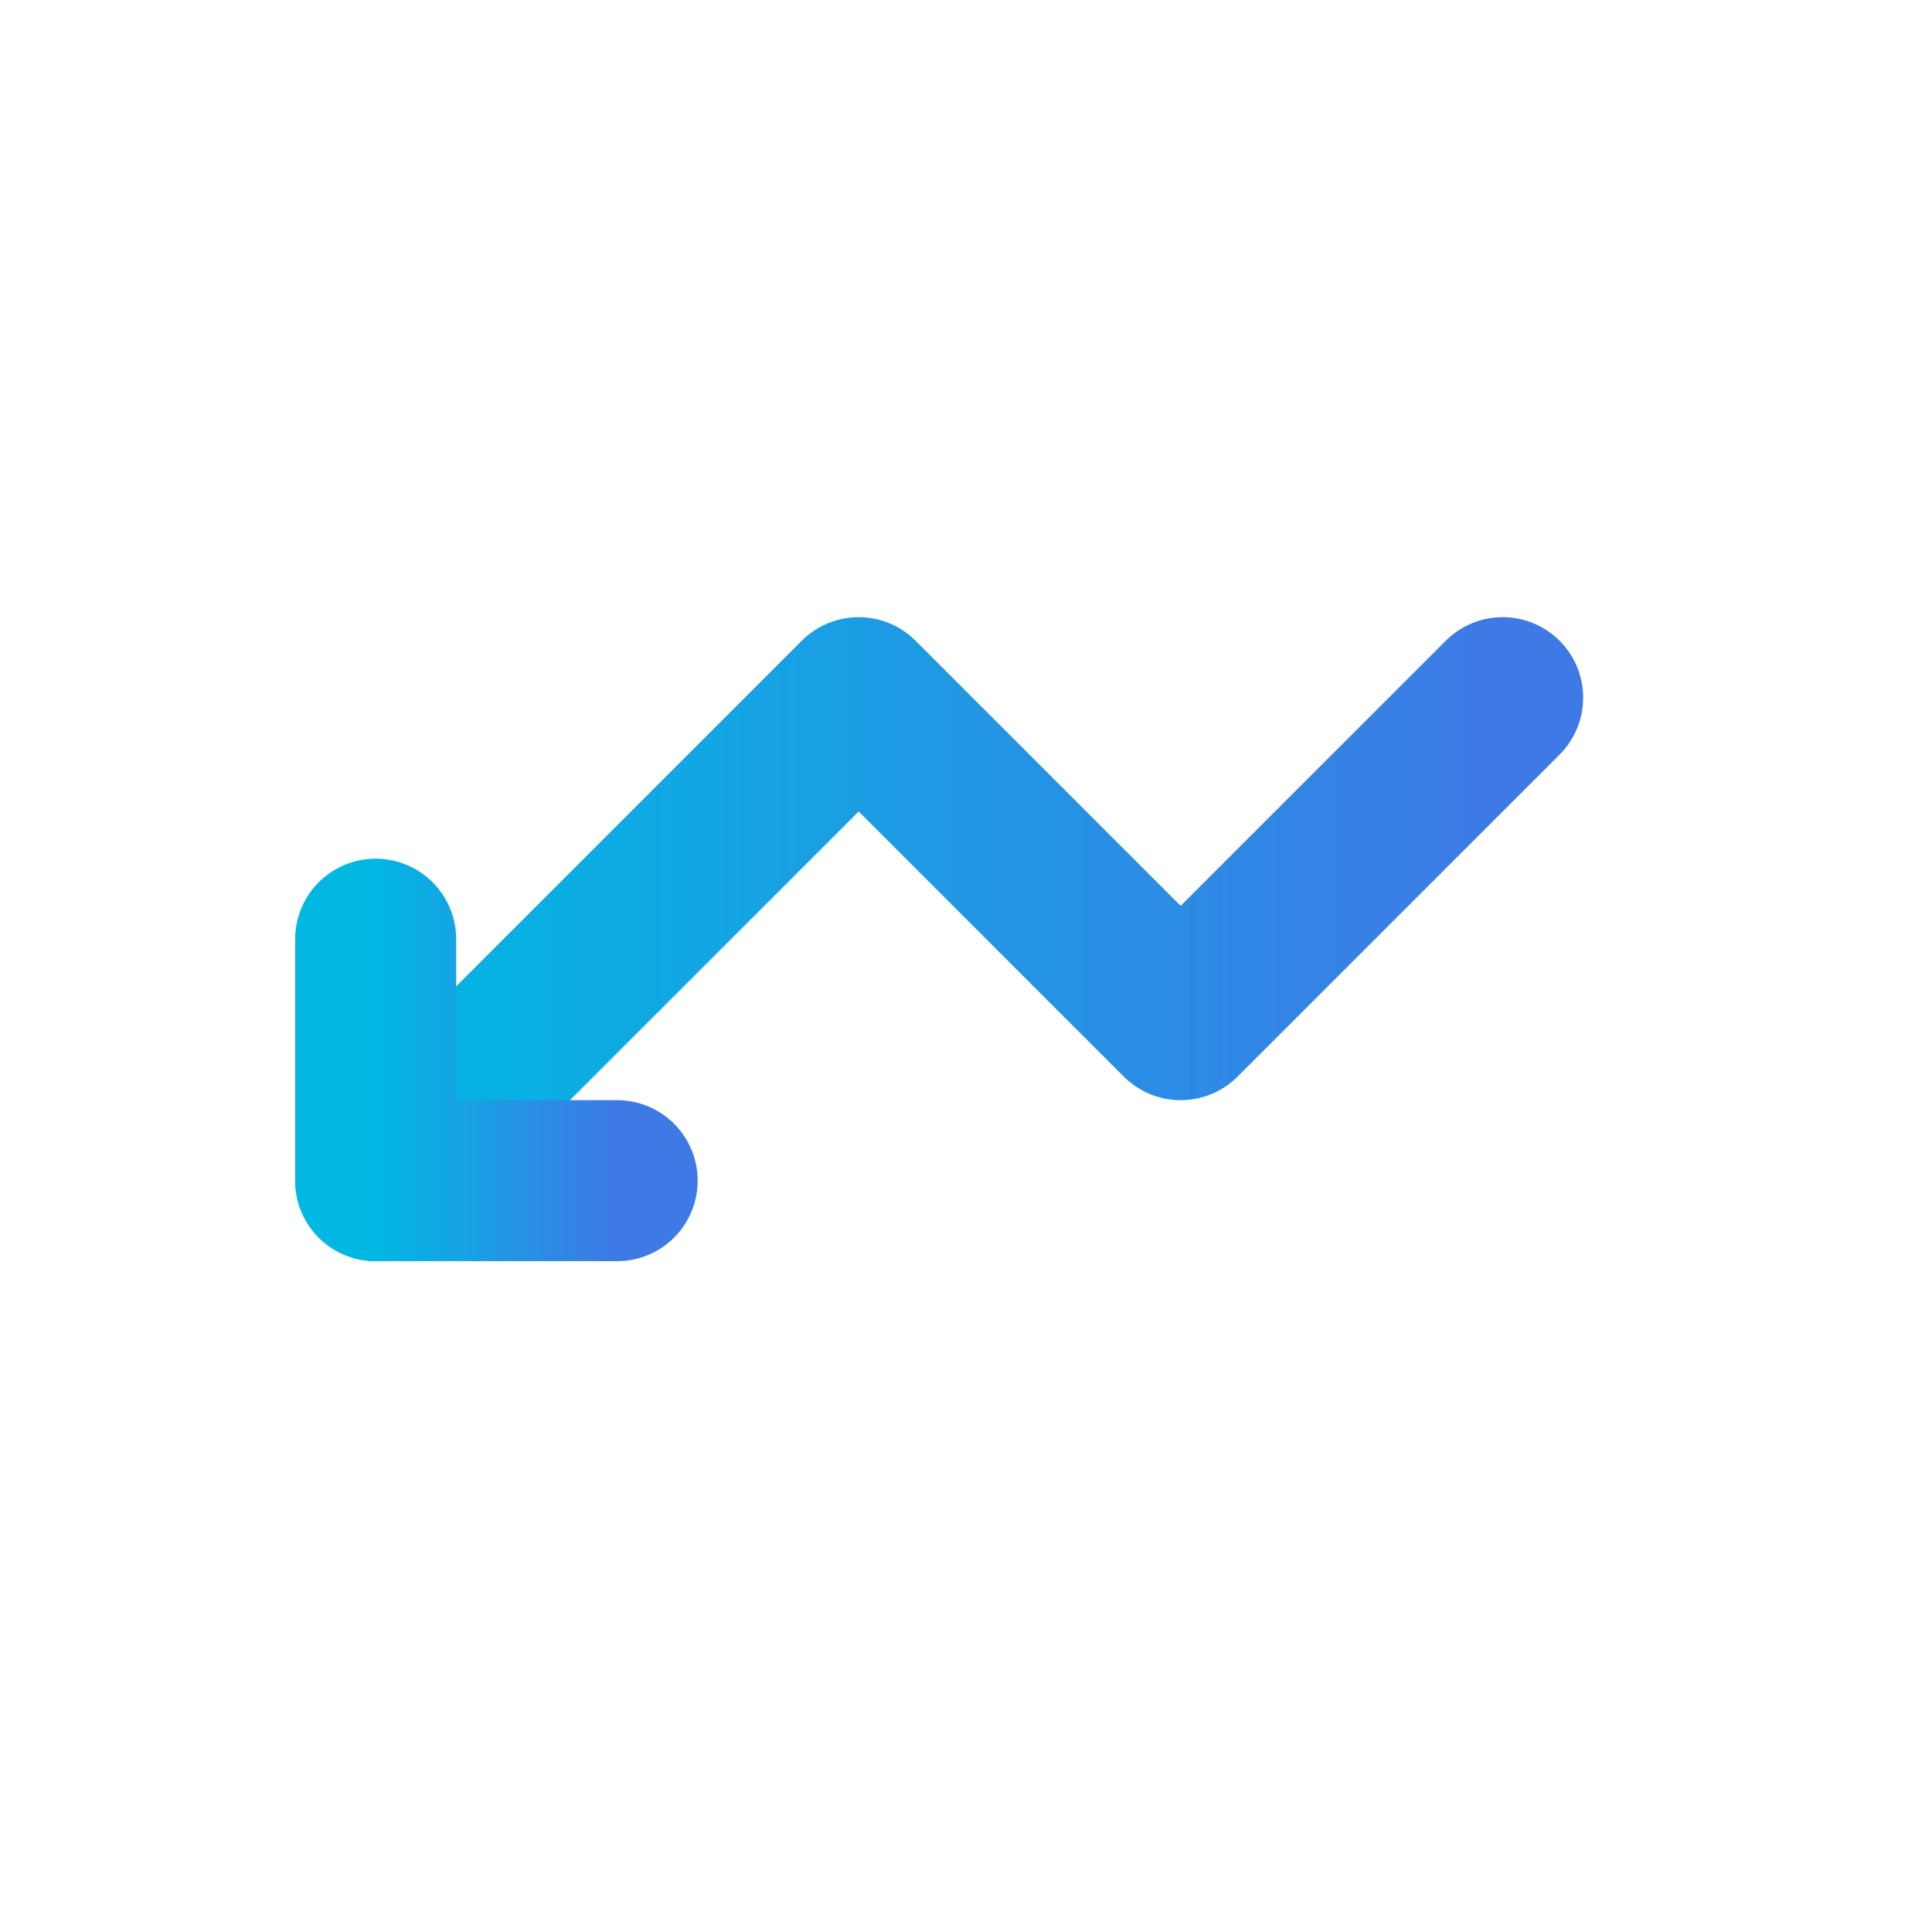 <svg width="18" height="18" viewBox="0 0 18 18" fill="none" xmlns="http://www.w3.org/2000/svg">
<path d="M14 6.5L11 9.5L8 6.5L3.5 11" stroke="url(#paint0_linear_304_1513)" stroke-width="1.5" stroke-miterlimit="5.759" stroke-linecap="round" stroke-linejoin="round"/>
<path d="M5.75 11H3.5V8.75" stroke="url(#paint1_linear_304_1513)" stroke-width="1.5" stroke-linecap="round" stroke-linejoin="round"/>
<defs>
<linearGradient id="paint0_linear_304_1513" x1="14" y1="8.686" x2="3.5" y2="8.686" gradientUnits="userSpaceOnUse">
<stop stop-color="#3E79E5"/>
<stop offset="1" stop-color="#01B8E3"/>
</linearGradient>
<linearGradient id="paint1_linear_304_1513" x1="5.75" y1="9.843" x2="3.5" y2="9.843" gradientUnits="userSpaceOnUse">
<stop stop-color="#3E79E5"/>
<stop offset="1" stop-color="#01B8E3"/>
</linearGradient>
</defs>
</svg>
